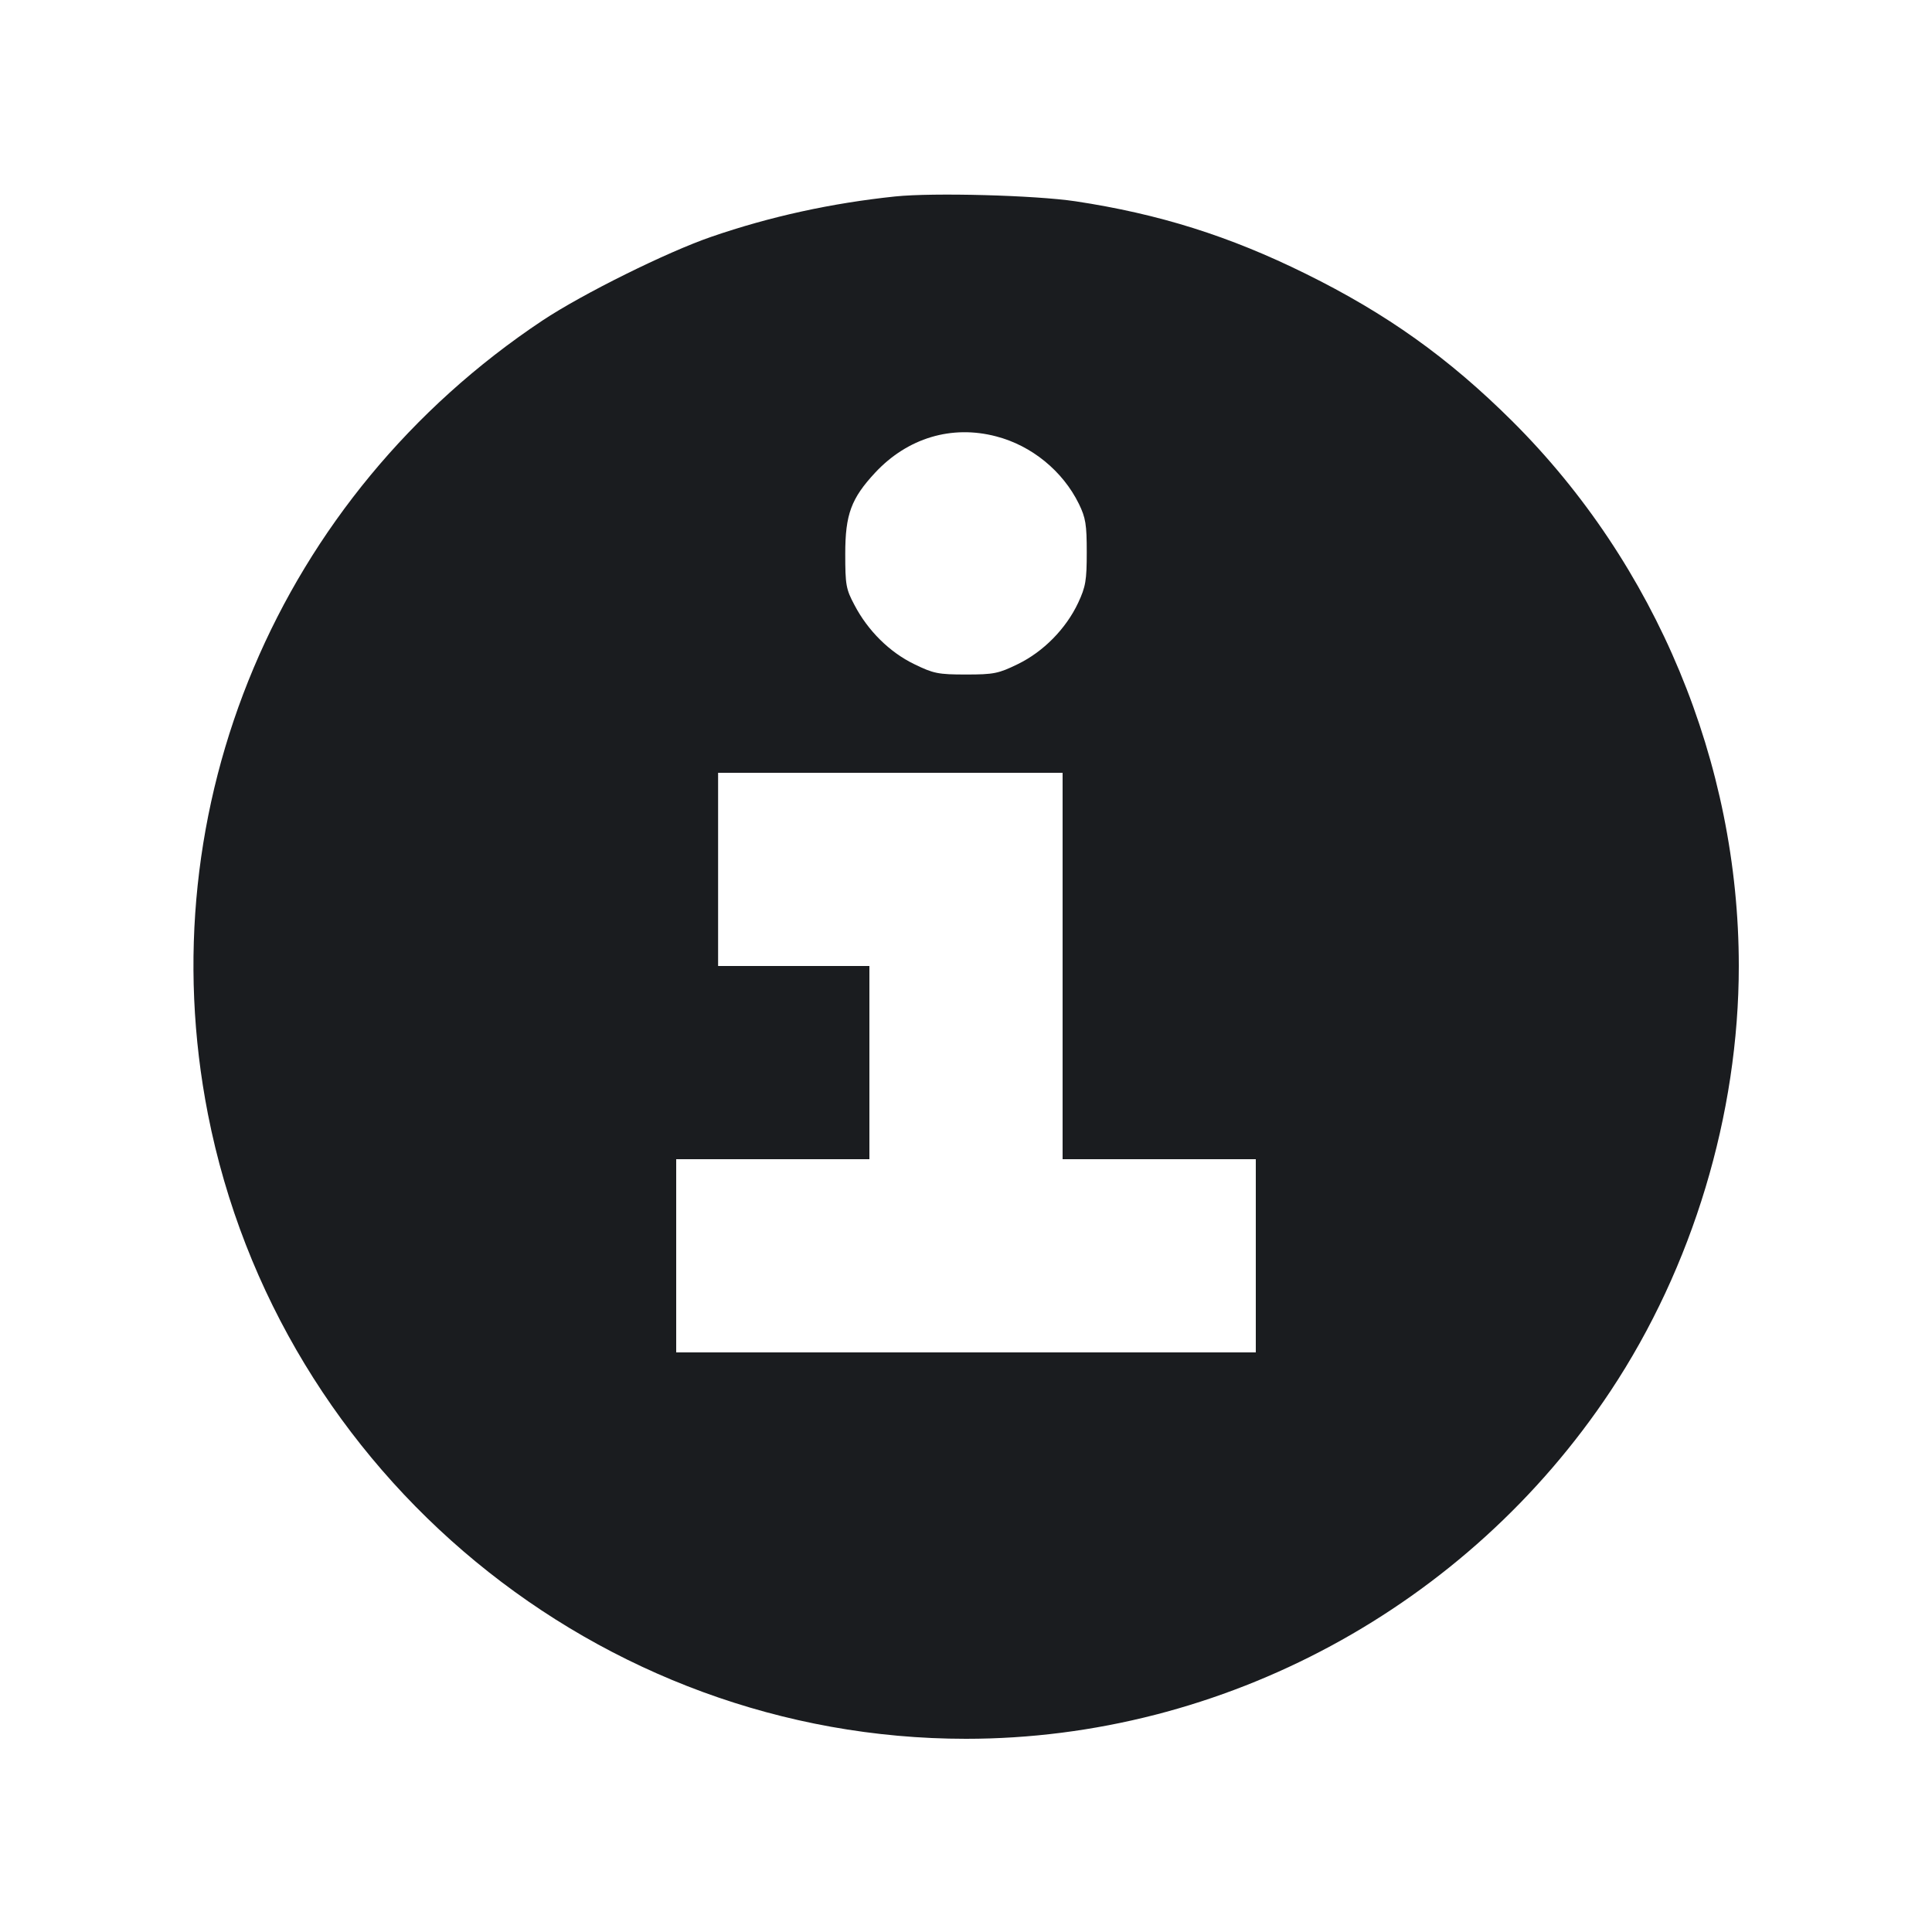<svg width="16" height="16" viewBox="0 0 16 16" fill="none" xmlns="http://www.w3.org/2000/svg"><path d="M7.413 1.627 C 6.888 1.682,6.378 1.793,5.891 1.961 C 5.524 2.087,4.826 2.433,4.493 2.654 C 2.307 4.109,1.223 6.681,1.722 9.227 C 2.309 12.215,4.960 14.400,8.000 14.400 C 10.129 14.400,12.152 13.308,13.339 11.518 C 14.018 10.494,14.400 9.228,14.400 8.000 C 14.400 6.319,13.716 4.674,12.523 3.487 C 11.997 2.964,11.484 2.598,10.813 2.267 C 10.182 1.955,9.600 1.772,8.907 1.667 C 8.572 1.617,7.730 1.594,7.413 1.627 M8.250 3.614 C 8.543 3.690,8.801 3.900,8.935 4.173 C 8.991 4.288,9.000 4.344,9.000 4.573 C 9.000 4.807,8.991 4.859,8.929 4.992 C 8.828 5.207,8.641 5.397,8.429 5.500 C 8.269 5.578,8.231 5.586,8.000 5.586 C 7.769 5.586,7.731 5.578,7.571 5.500 C 7.368 5.402,7.187 5.223,7.076 5.010 C 7.006 4.879,7.000 4.843,7.000 4.587 C 7.000 4.260,7.049 4.128,7.248 3.914 C 7.516 3.627,7.881 3.517,8.250 3.614 M8.800 8.000 L 8.800 9.600 9.600 9.600 L 10.400 9.600 10.400 10.400 L 10.400 11.200 8.000 11.200 L 5.600 11.200 5.600 10.400 L 5.600 9.600 6.400 9.600 L 7.200 9.600 7.200 8.800 L 7.200 8.000 6.573 8.000 L 5.947 8.000 5.947 7.200 L 5.947 6.400 7.373 6.400 L 8.800 6.400 8.800 8.000 " fill="#1A1C1F" stroke="none" fill-rule="evenodd"></path></svg>